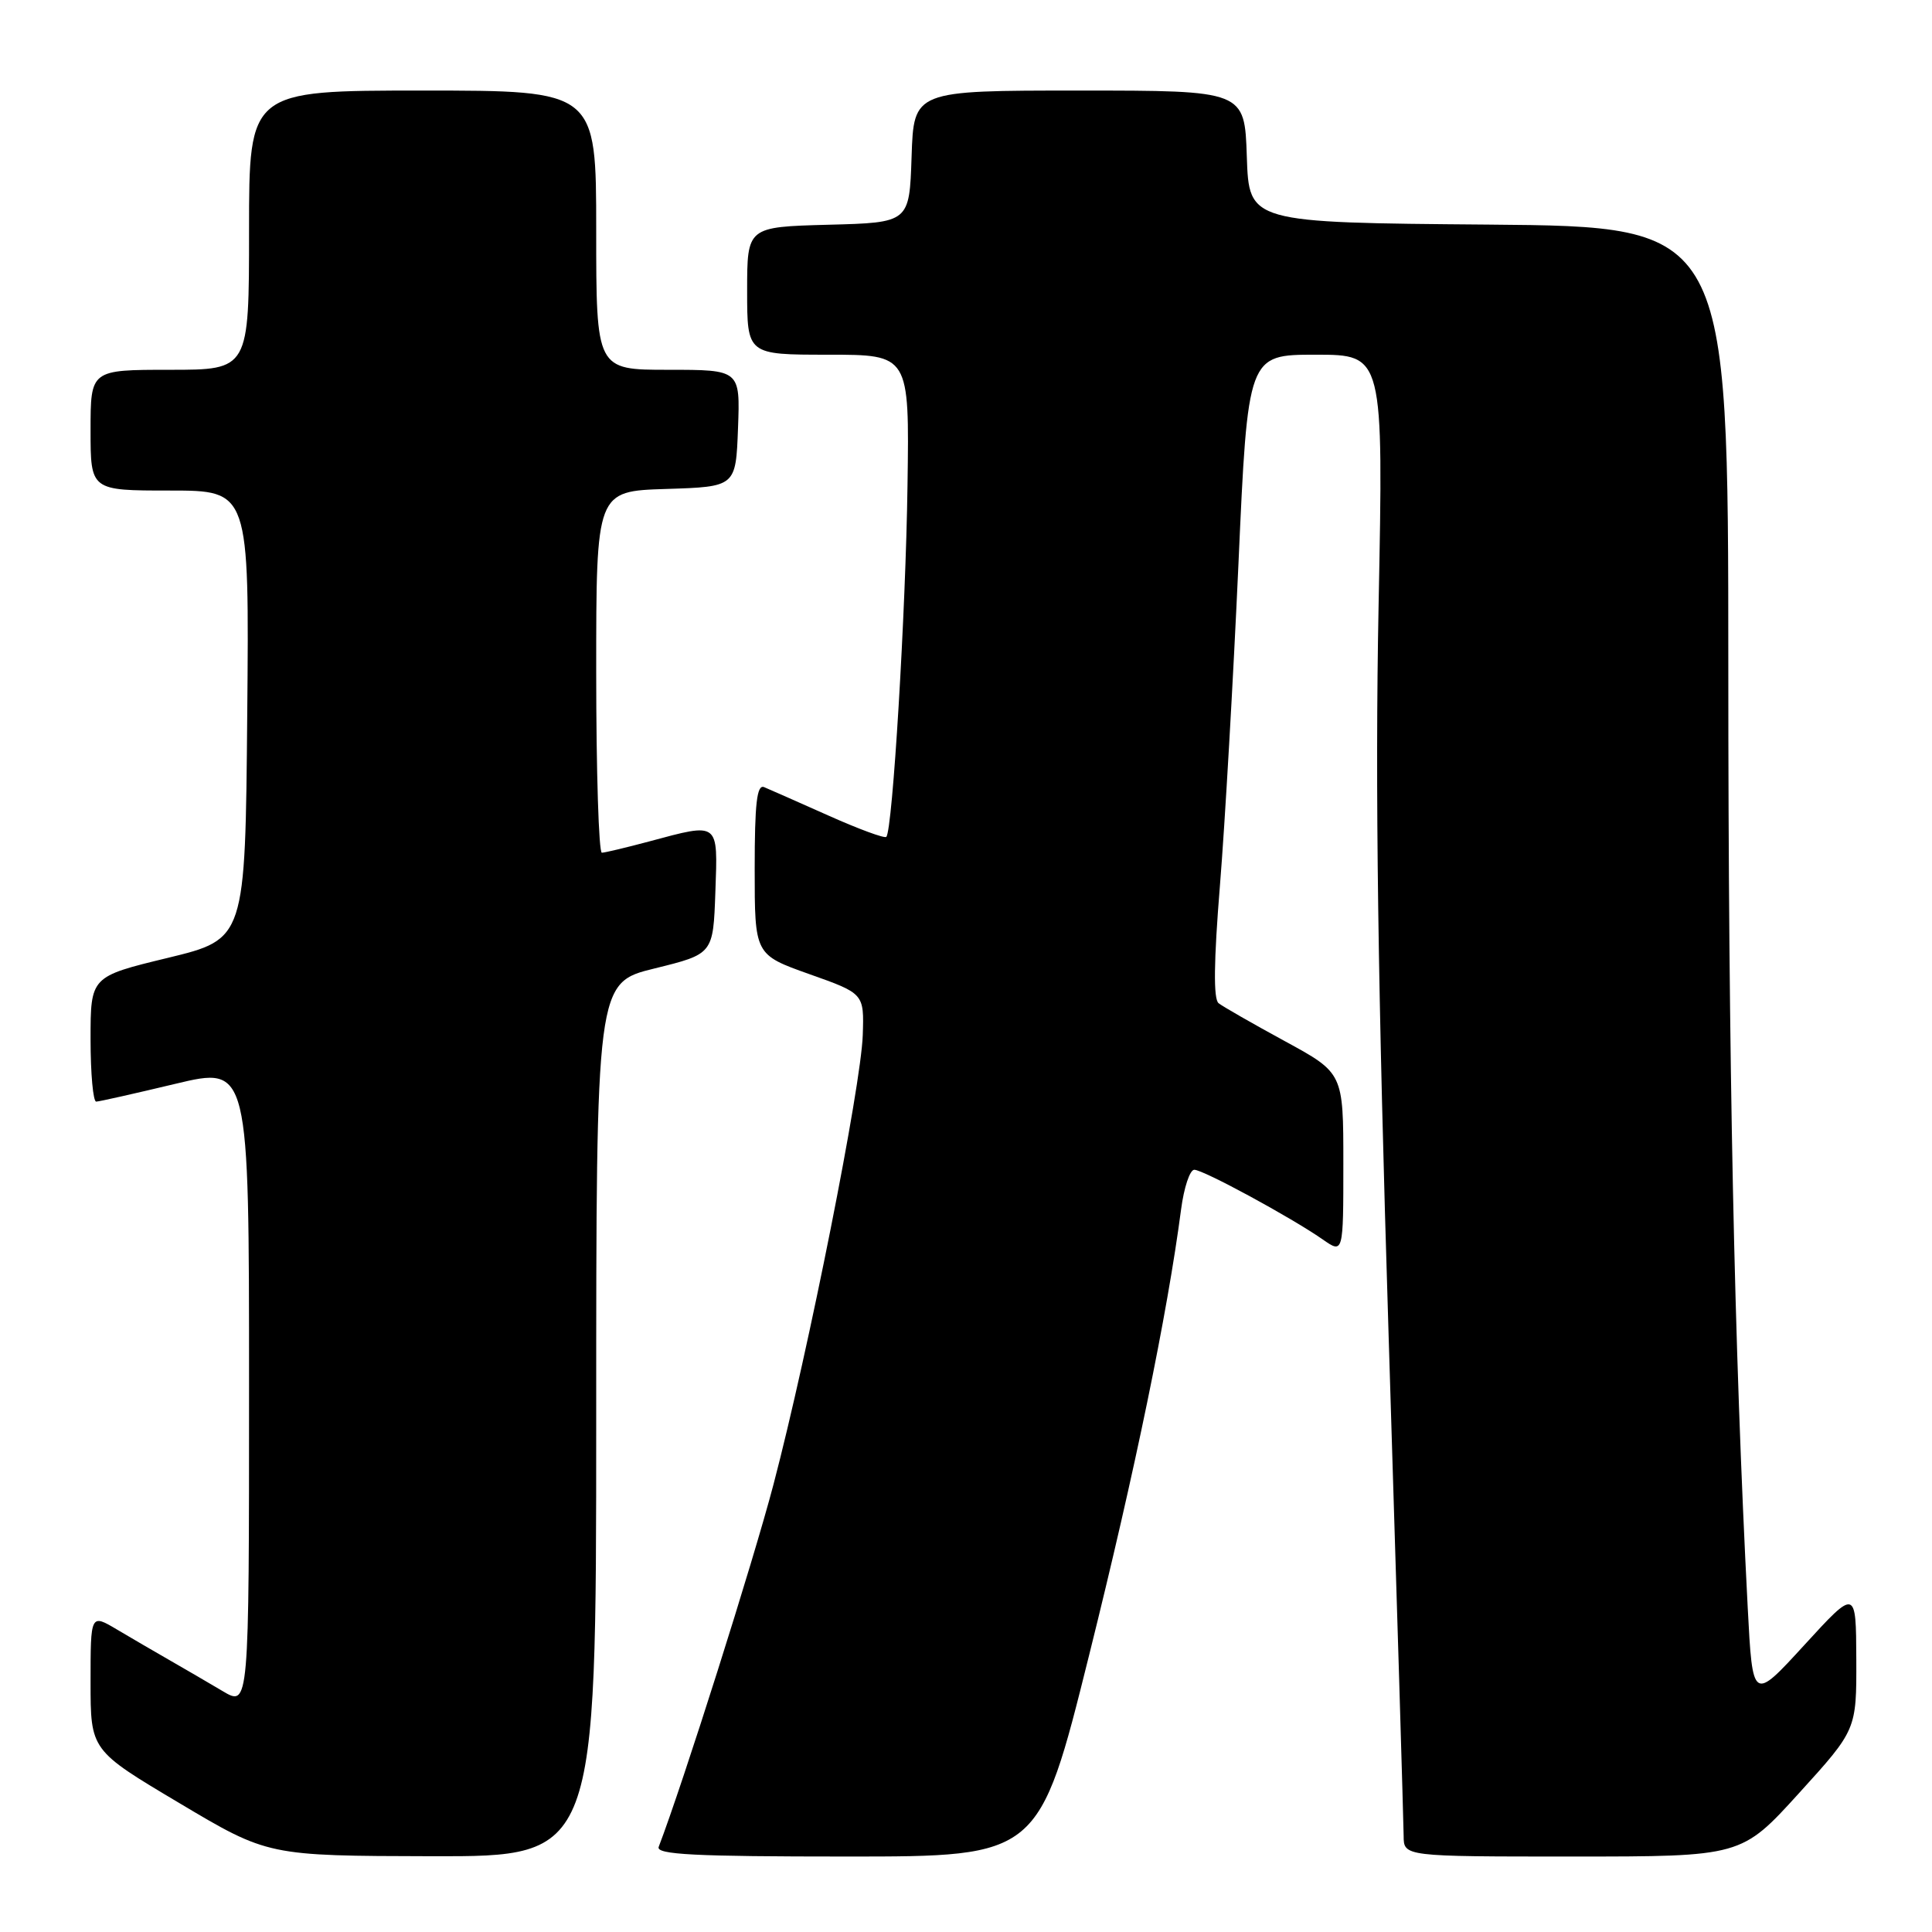 <?xml version="1.0" encoding="UTF-8" standalone="no"?>
<!DOCTYPE svg PUBLIC "-//W3C//DTD SVG 1.1//EN" "http://www.w3.org/Graphics/SVG/1.1/DTD/svg11.dtd" >
<svg xmlns="http://www.w3.org/2000/svg" xmlns:xlink="http://www.w3.org/1999/xlink" version="1.1" viewBox="0 0 256 256">
 <g >
 <path fill="currentColor"
d=" M 79.00 188.11 C 79.00 130.22 79.00 130.22 86.75 128.32 C 94.50 126.41 94.50 126.41 94.79 118.20 C 95.12 108.81 95.36 108.99 86.00 111.50 C 82.97 112.31 80.16 112.98 79.75 112.99 C 79.34 112.99 79.00 102.22 79.00 89.04 C 79.00 65.08 79.00 65.08 88.25 64.79 C 97.50 64.50 97.50 64.50 97.79 56.75 C 98.08 49.00 98.08 49.00 88.54 49.00 C 79.00 49.00 79.00 49.00 79.00 30.50 C 79.00 12.00 79.00 12.00 56.00 12.00 C 33.00 12.00 33.00 12.00 33.00 30.50 C 33.00 49.00 33.00 49.00 22.50 49.00 C 12.00 49.00 12.00 49.00 12.00 57.00 C 12.00 65.00 12.00 65.00 22.51 65.00 C 33.03 65.00 33.03 65.00 32.76 94.72 C 32.50 124.43 32.50 124.43 22.25 126.92 C 12.00 129.40 12.00 129.40 12.00 137.70 C 12.00 142.27 12.34 145.99 12.75 145.97 C 13.16 145.96 17.89 144.89 23.25 143.61 C 33.00 141.28 33.00 141.28 33.00 183.72 C 33.00 226.16 33.00 226.16 29.50 224.08 C 27.57 222.94 24.43 221.10 22.50 220.00 C 20.57 218.90 17.43 217.06 15.50 215.92 C 12.00 213.84 12.00 213.84 12.00 222.88 C 12.00 231.92 12.00 231.92 23.75 238.91 C 35.50 245.91 35.50 245.91 57.25 245.96 C 79.00 246.00 79.00 246.00 79.00 188.11 Z  M 144.33 219.25 C 150.40 194.90 154.68 174.12 156.50 160.25 C 156.88 157.36 157.66 155.00 158.25 155.00 C 159.44 155.00 171.05 161.30 175.25 164.22 C 178.00 166.14 178.00 166.14 178.00 154.16 C 178.00 142.18 178.00 142.18 170.25 137.96 C 165.99 135.64 162.04 133.38 161.47 132.93 C 160.77 132.38 160.83 127.42 161.65 117.31 C 162.31 109.17 163.41 90.01 164.10 74.75 C 165.34 47.00 165.34 47.00 174.33 47.00 C 183.32 47.00 183.32 47.00 182.67 80.25 C 182.20 104.32 182.57 131.03 184.00 177.00 C 185.09 211.93 185.98 241.74 185.99 243.25 C 186.00 246.00 186.00 246.00 208.38 246.00 C 230.75 246.00 230.75 246.00 238.38 237.60 C 246.00 229.21 246.00 229.21 245.97 219.85 C 245.93 210.50 245.93 210.50 239.08 217.98 C 232.23 225.46 232.23 225.46 231.58 212.98 C 229.78 178.16 229.01 141.01 229.01 88.26 C 229.00 30.03 229.00 30.03 197.25 29.76 C 165.50 29.50 165.50 29.50 165.21 20.75 C 164.92 12.00 164.92 12.00 143.00 12.00 C 121.08 12.00 121.08 12.00 120.79 20.75 C 120.50 29.50 120.50 29.50 109.75 29.78 C 99.00 30.07 99.00 30.07 99.00 38.53 C 99.00 47.00 99.00 47.00 109.75 47.00 C 120.50 47.00 120.50 47.00 120.25 64.25 C 120.02 81.13 118.27 110.06 117.44 110.89 C 117.21 111.12 113.76 109.85 109.76 108.06 C 105.77 106.28 101.94 104.59 101.25 104.30 C 100.29 103.91 100.00 106.45 100.00 115.14 C 100.00 126.50 100.00 126.50 107.25 129.08 C 114.50 131.65 114.50 131.65 114.32 137.16 C 114.09 143.97 107.15 178.94 102.49 196.70 C 99.79 206.98 90.49 236.34 87.28 244.72 C 86.89 245.74 92.01 246.00 112.23 246.00 C 137.67 246.00 137.67 246.00 144.33 219.25 Z "/>
</g>
</svg>
